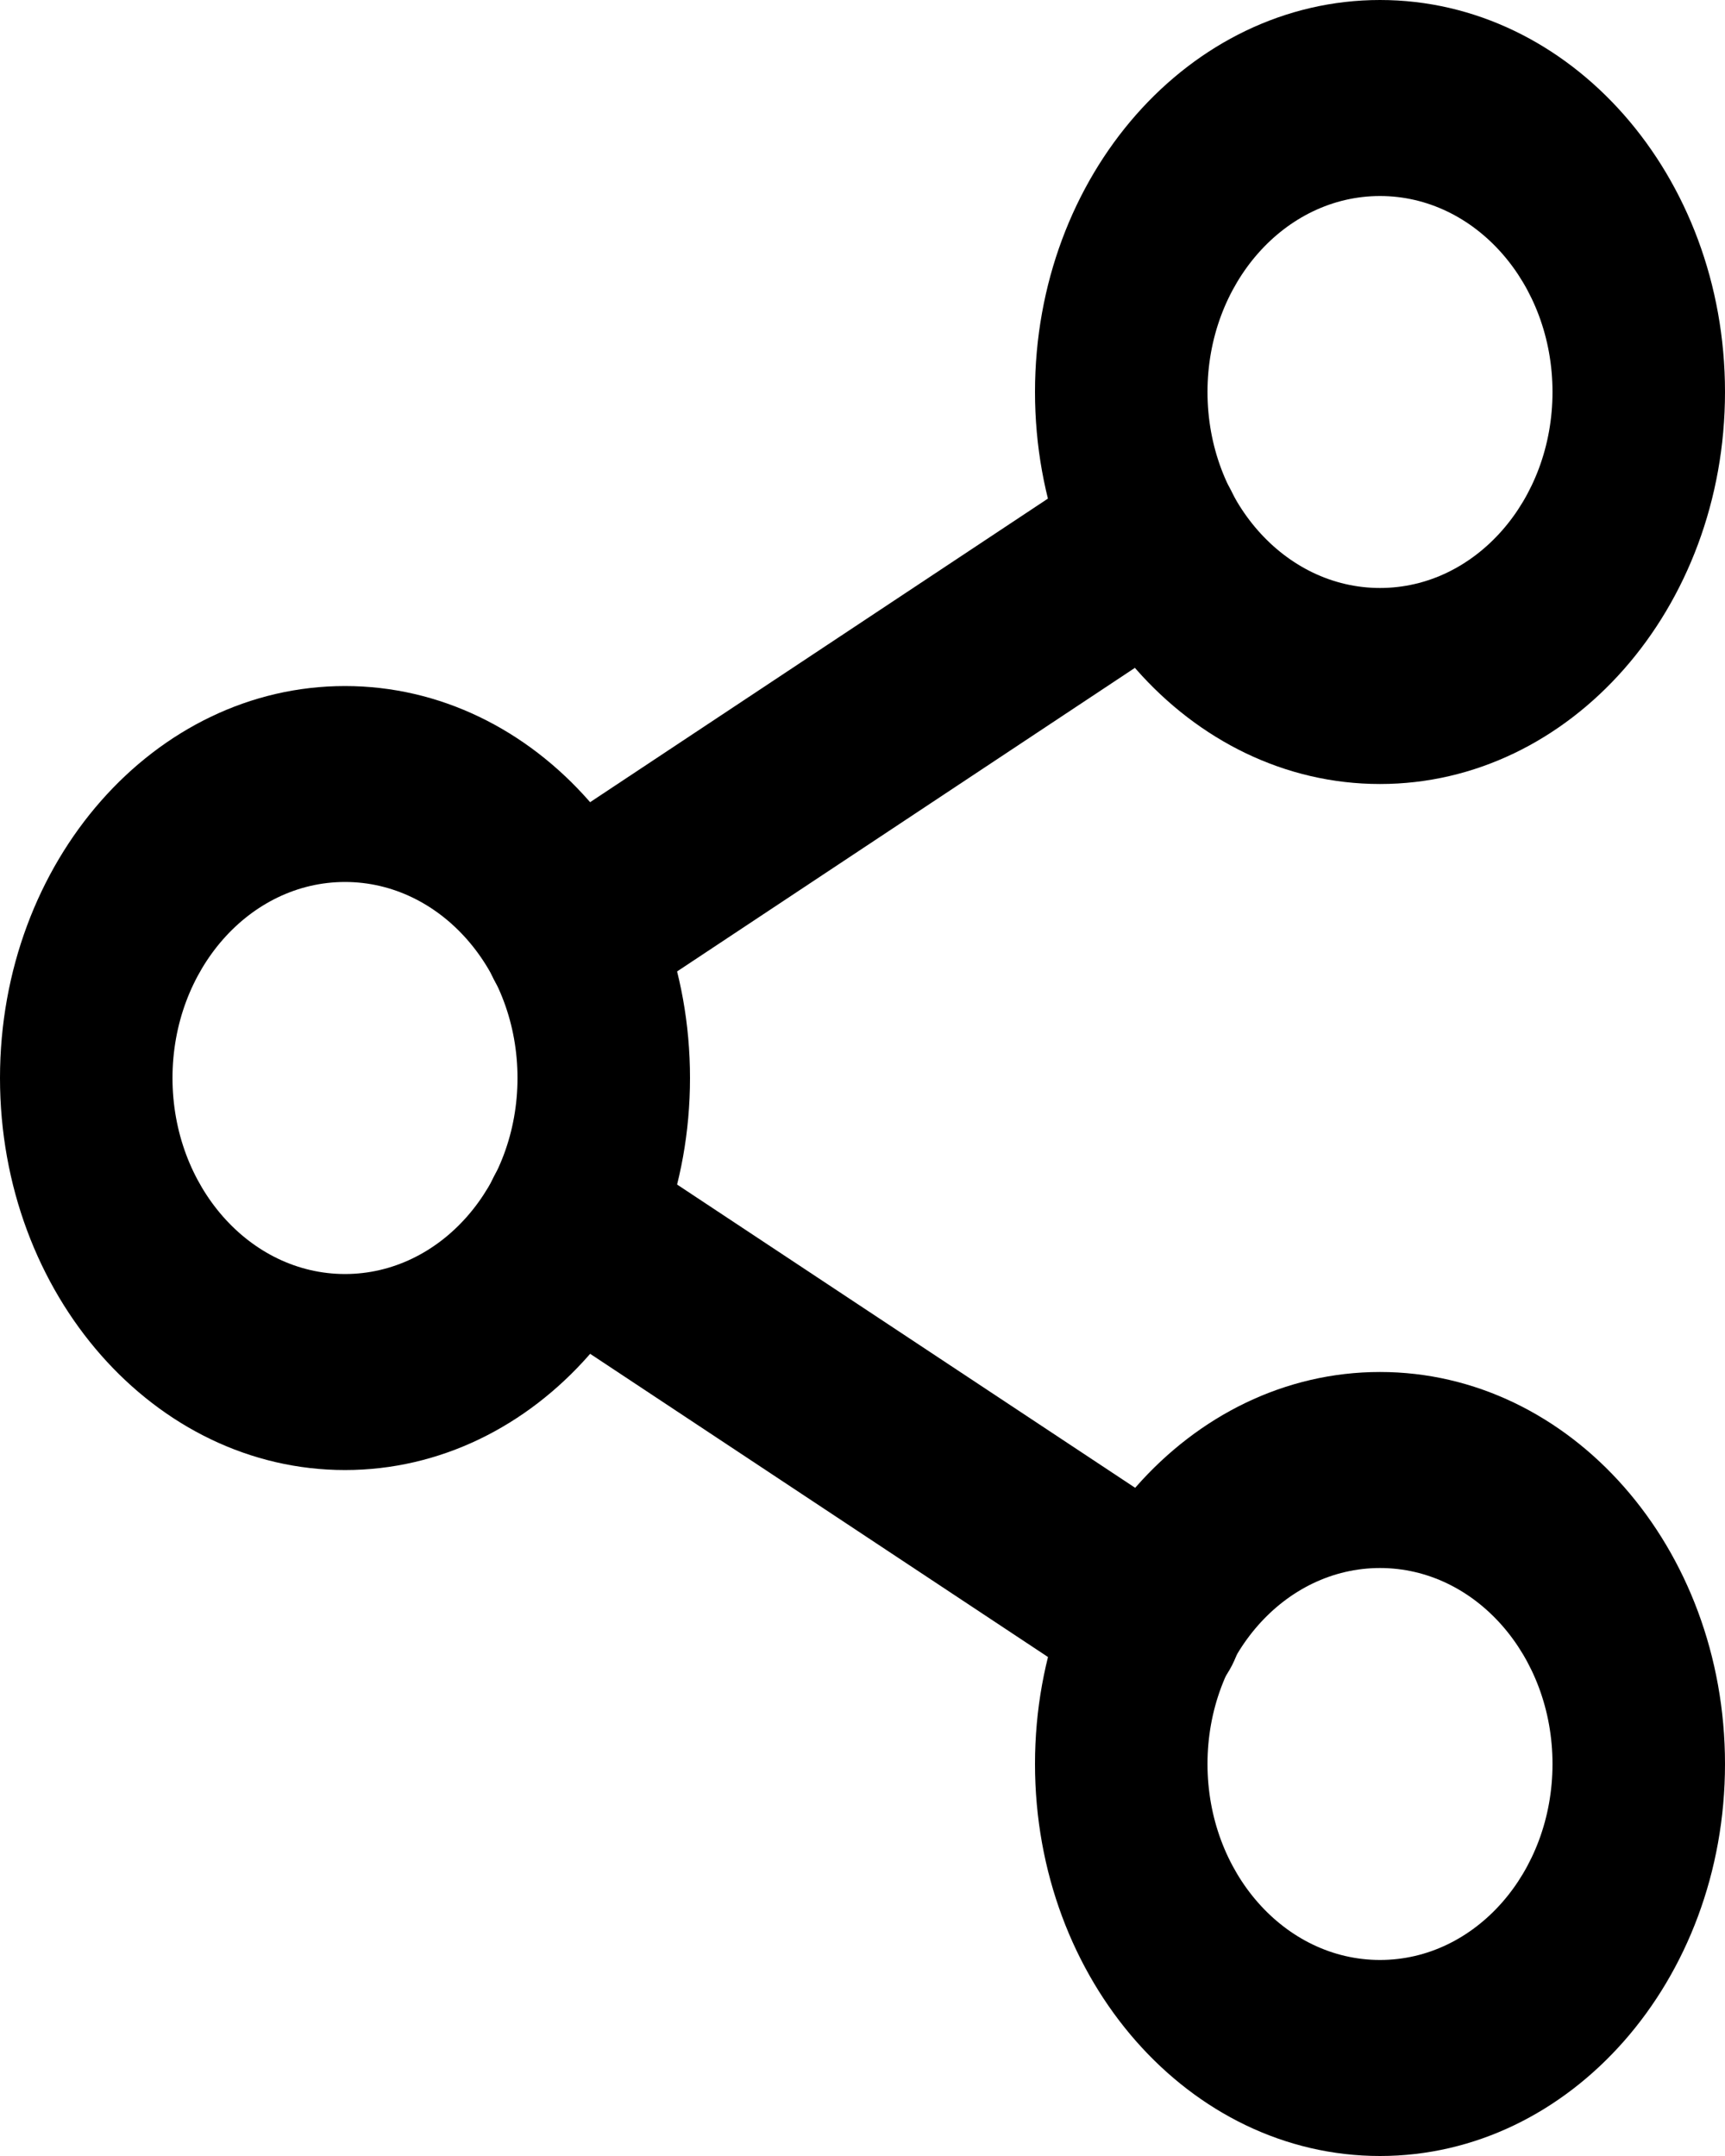 <svg width="20" height="25" viewBox="0 0 20 25" fill="none" xmlns="http://www.w3.org/2000/svg">
<path fill-rule="evenodd" clip-rule="evenodd" d="M16 2.273C14.895 2.273 14 3.29 14 4.545C14 5.801 14.895 6.818 16 6.818C17.105 6.818 18 5.801 18 4.545C18 3.29 17.105 2.273 16 2.273ZM12 4.545C12 2.035 13.791 0 16 0C18.209 0 20 2.035 20 4.545C20 7.056 18.209 9.091 16 9.091C13.791 9.091 12 7.056 12 4.545Z" fill="black"/>
<path fill-rule="evenodd" clip-rule="evenodd" d="M4 10.227C2.895 10.227 2 11.245 2 12.5C2 13.755 2.895 14.773 4 14.773C5.105 14.773 6 13.755 6 12.5C6 11.245 5.105 10.227 4 10.227ZM0 12.5C0 9.99 1.791 7.955 4 7.955C6.209 7.955 8 9.99 8 12.5C8 15.01 6.209 17.046 4 17.046C1.791 17.046 0 15.01 0 12.5Z" fill="black"/>
<path fill-rule="evenodd" clip-rule="evenodd" d="M16 18.182C14.895 18.182 14 19.199 14 20.454C14 21.71 14.895 22.727 16 22.727C17.105 22.727 18 21.71 18 20.454C18 19.199 17.105 18.182 16 18.182ZM12 20.454C12 17.944 13.791 15.909 16 15.909C18.209 15.909 20 17.944 20 20.454C20 22.965 18.209 25 16 25C13.791 25 12 22.965 12 20.454Z" fill="black"/>
<path fill-rule="evenodd" clip-rule="evenodd" d="M5.726 13.644C6.004 13.101 6.616 12.918 7.093 13.234L13.924 17.757C14.401 18.073 14.562 18.768 14.284 19.311C14.006 19.853 13.394 20.036 12.916 19.721L6.087 15.198C5.609 14.882 5.448 14.186 5.726 13.644Z" fill="black"/>
<path fill-rule="evenodd" clip-rule="evenodd" d="M14.274 5.689C14.552 6.231 14.391 6.926 13.914 7.243L7.094 11.766C6.617 12.082 6.005 11.899 5.726 11.357C5.448 10.815 5.609 10.119 6.086 9.803L12.906 5.28C13.383 4.964 13.995 5.147 14.274 5.689Z" fill="black"/>
</svg>
